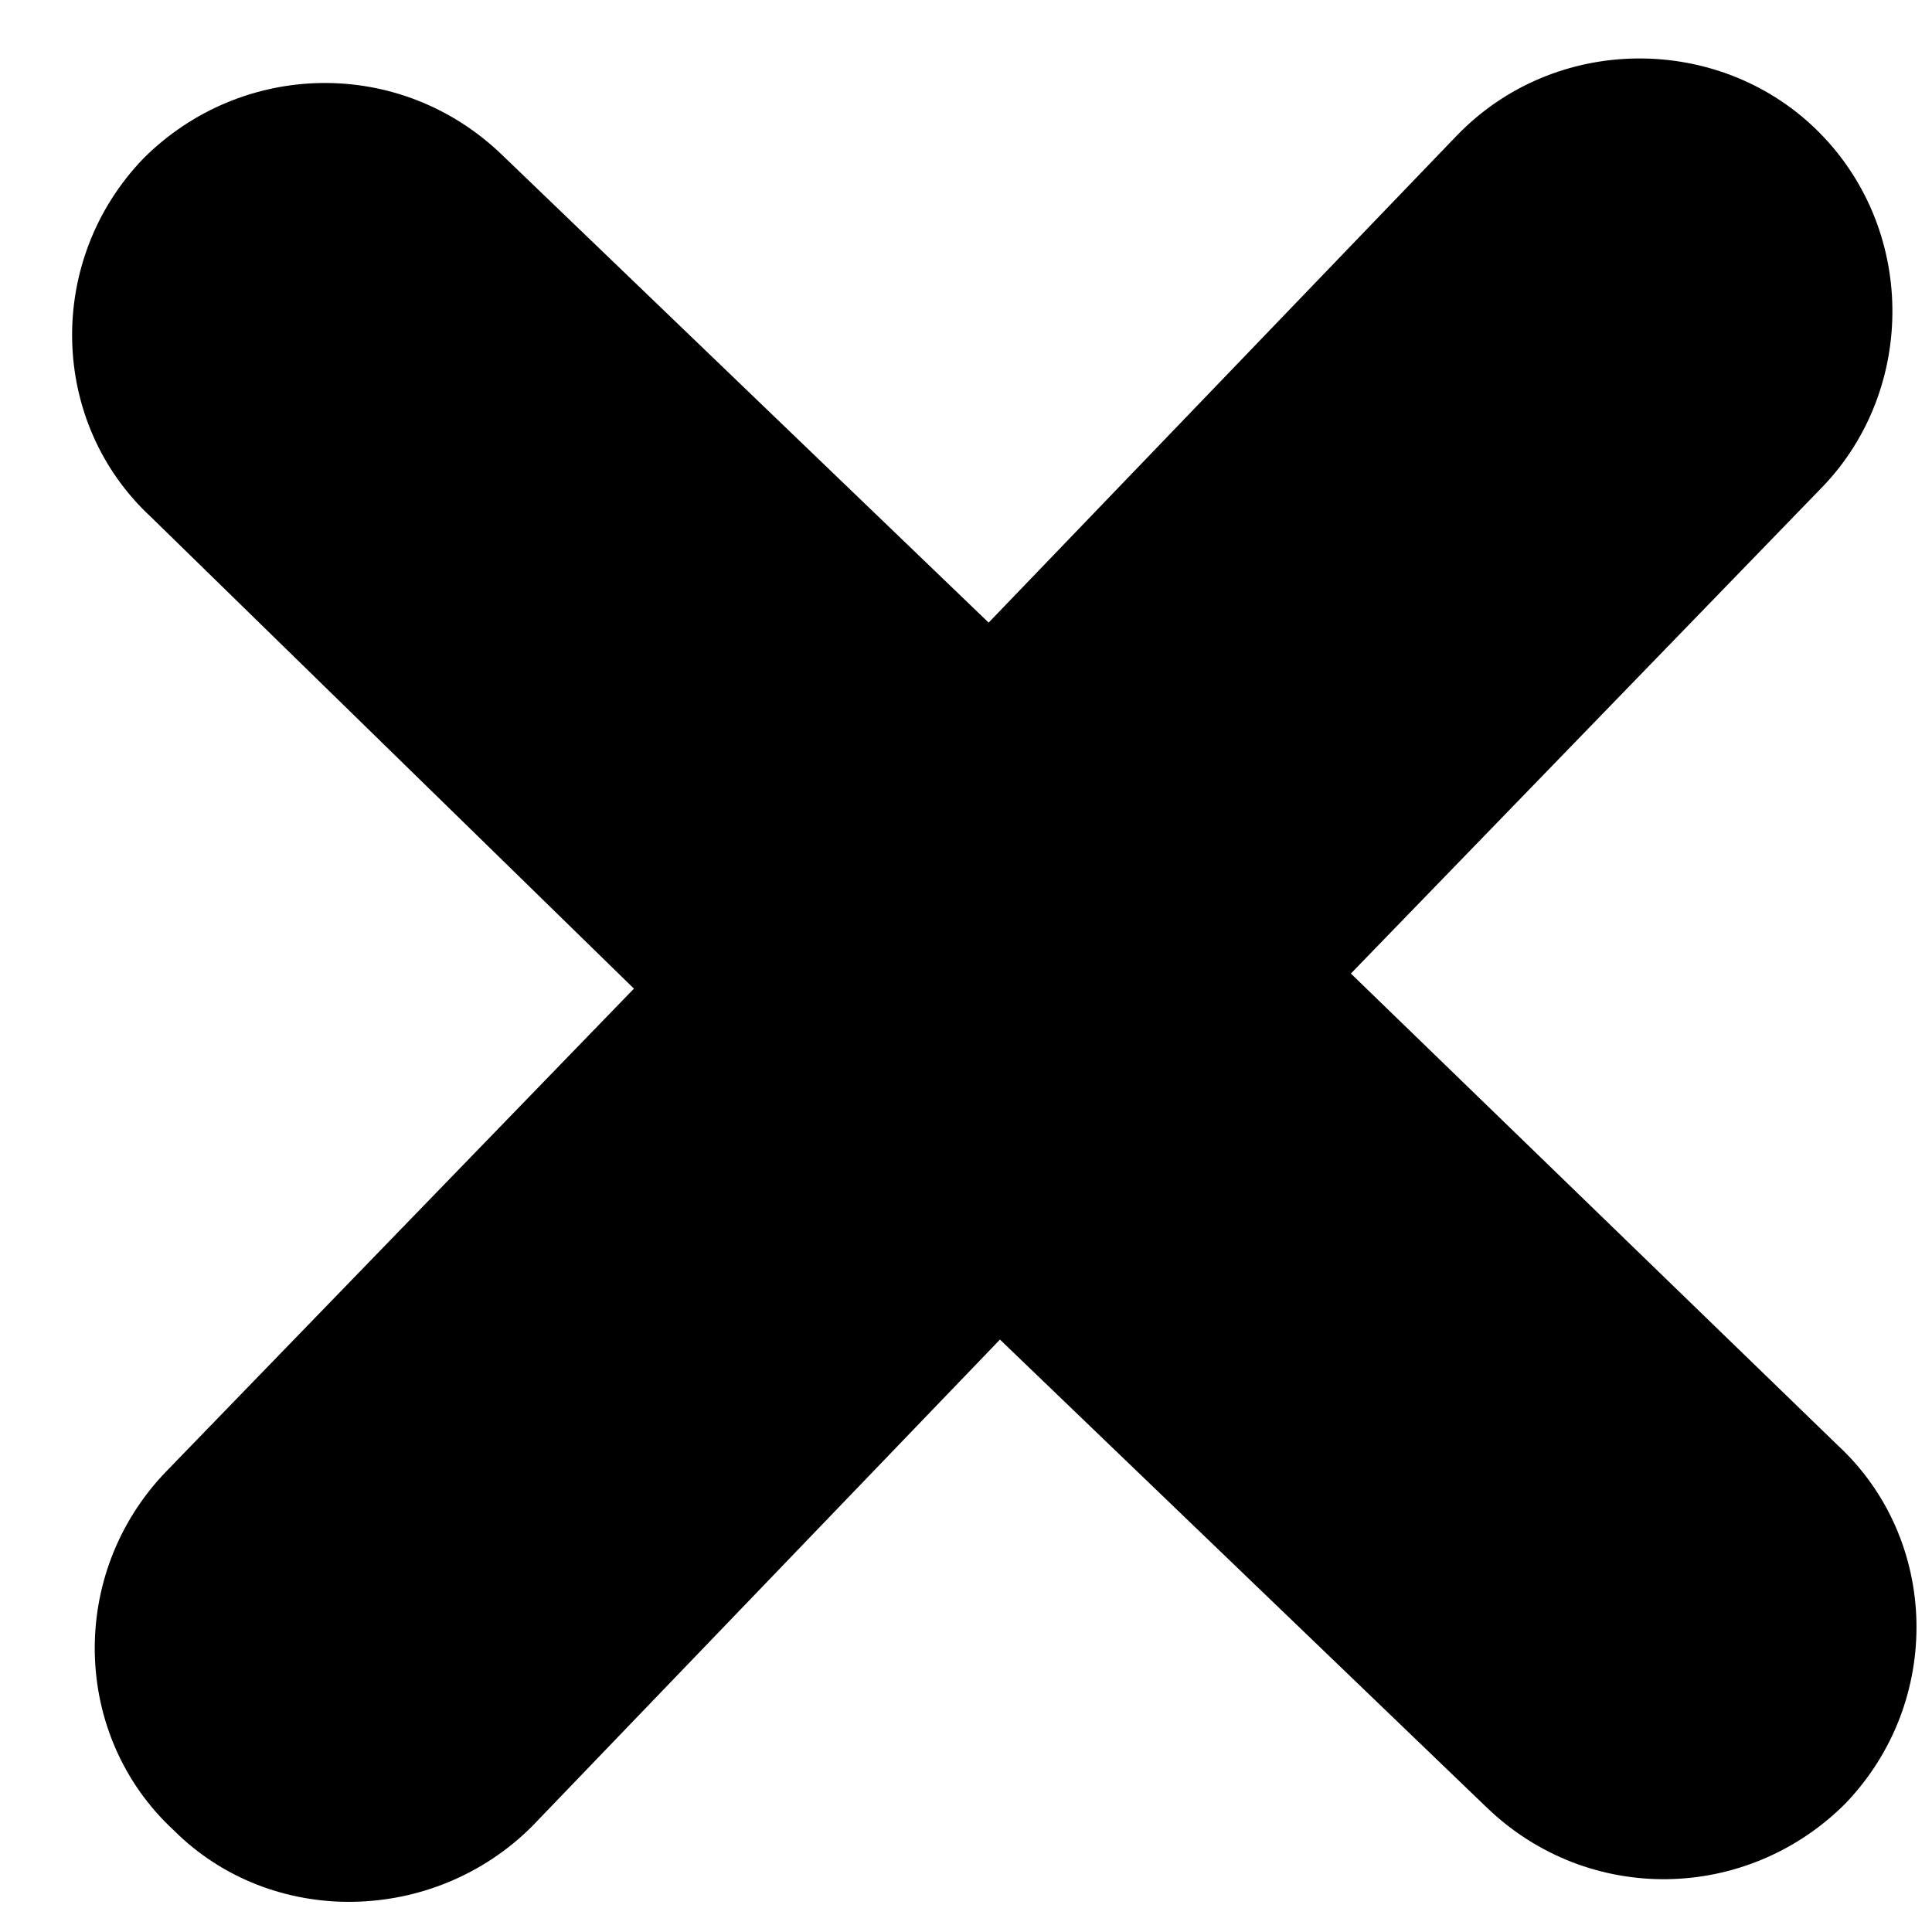 <svg xmlns="http://www.w3.org/2000/svg" viewBox="0 0 512 512"><path d="M168 262L44 390c-26 27-25 70 2 95 26 26 69 25 95-1l124-129 129 124c27 26 69 25 95-1 26-27 25-70-2-95L358 258l125-129c25-26 25-69-2-95-26-25-69-25-95 2L262 165 133 41c-27-26-69-25-95 1-26 27-25 70 2 95z"/></svg>
